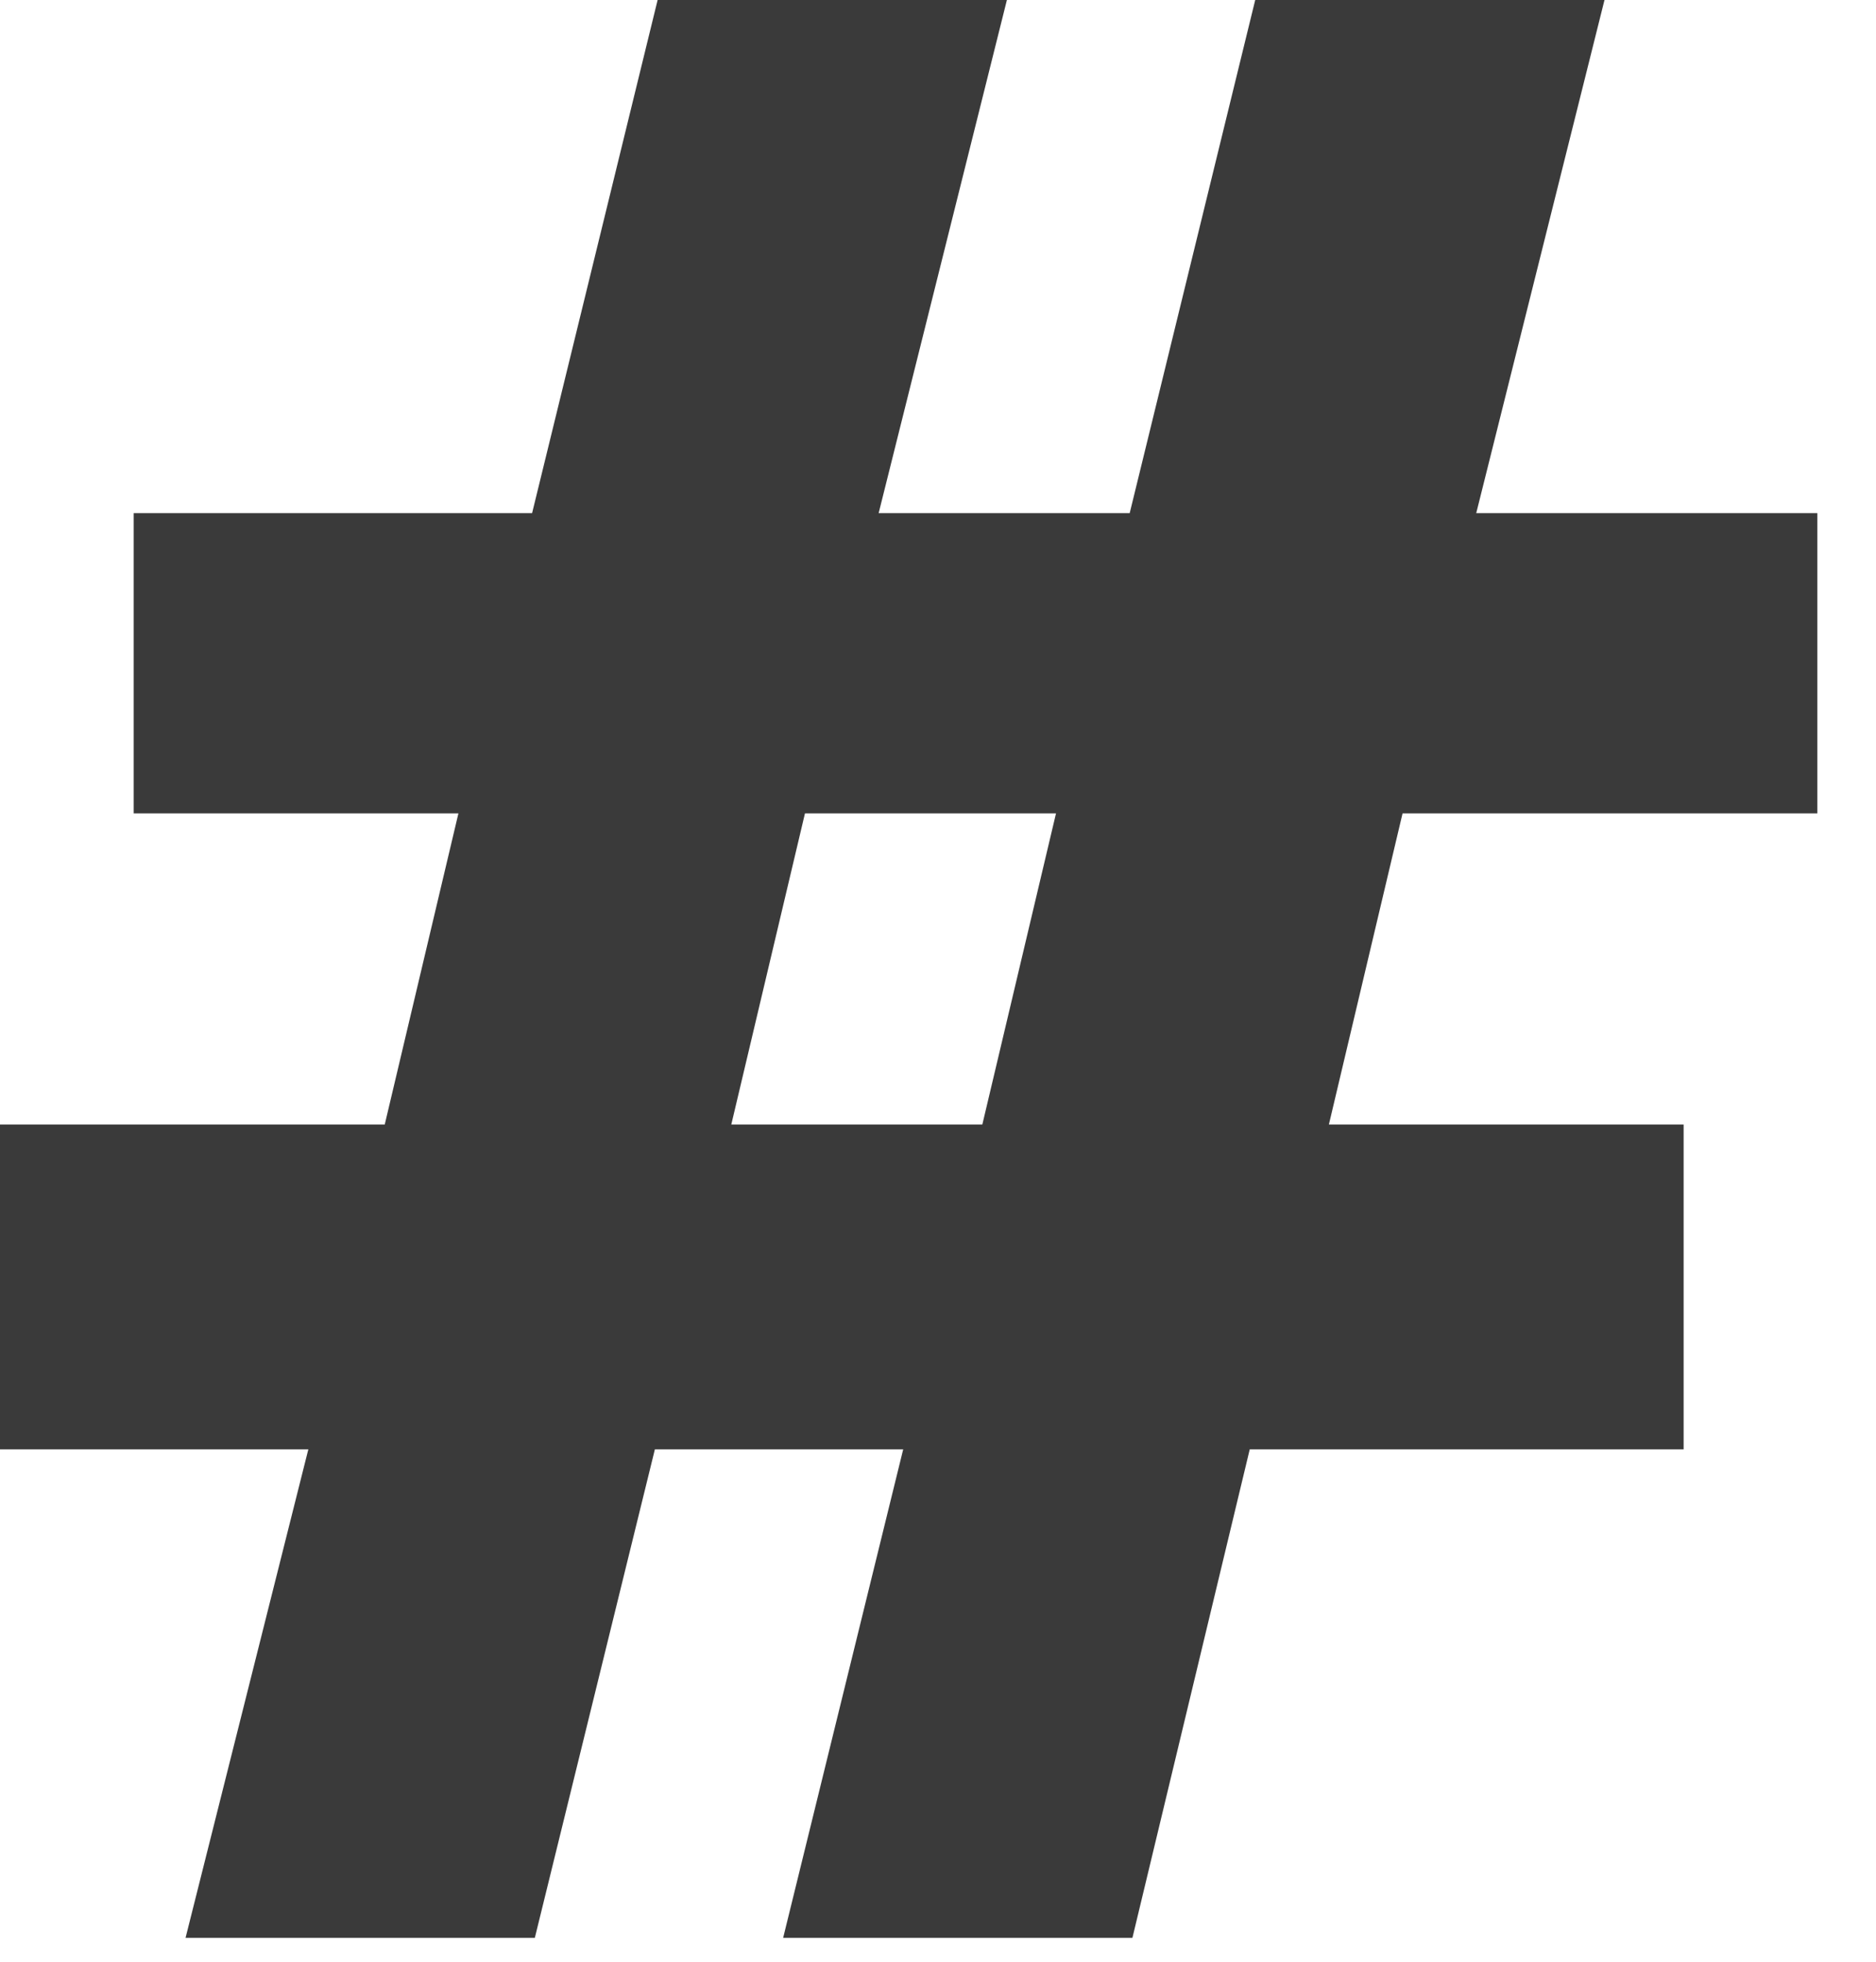 <svg width="22" height="23" viewBox="0 0 22 23" fill="none" xmlns="http://www.w3.org/2000/svg">
<path id="#" d="M21.312 9.536H16.448L15.584 13.184H19.744V16.992H14.656L13.28 22.72H9.184L10.592 16.992H7.68L6.272 22.72H2.176L3.616 16.992H0V13.184H4.512L5.376 9.536H1.568V6.016H6.24L7.712 0H11.808L10.304 6.016H13.248L14.72 0H18.816L17.312 6.016H21.312V9.536ZM11.52 13.184L12.384 9.536H9.44L8.576 13.184H11.52Z" fill="#3A3A3A"/>
</svg>
